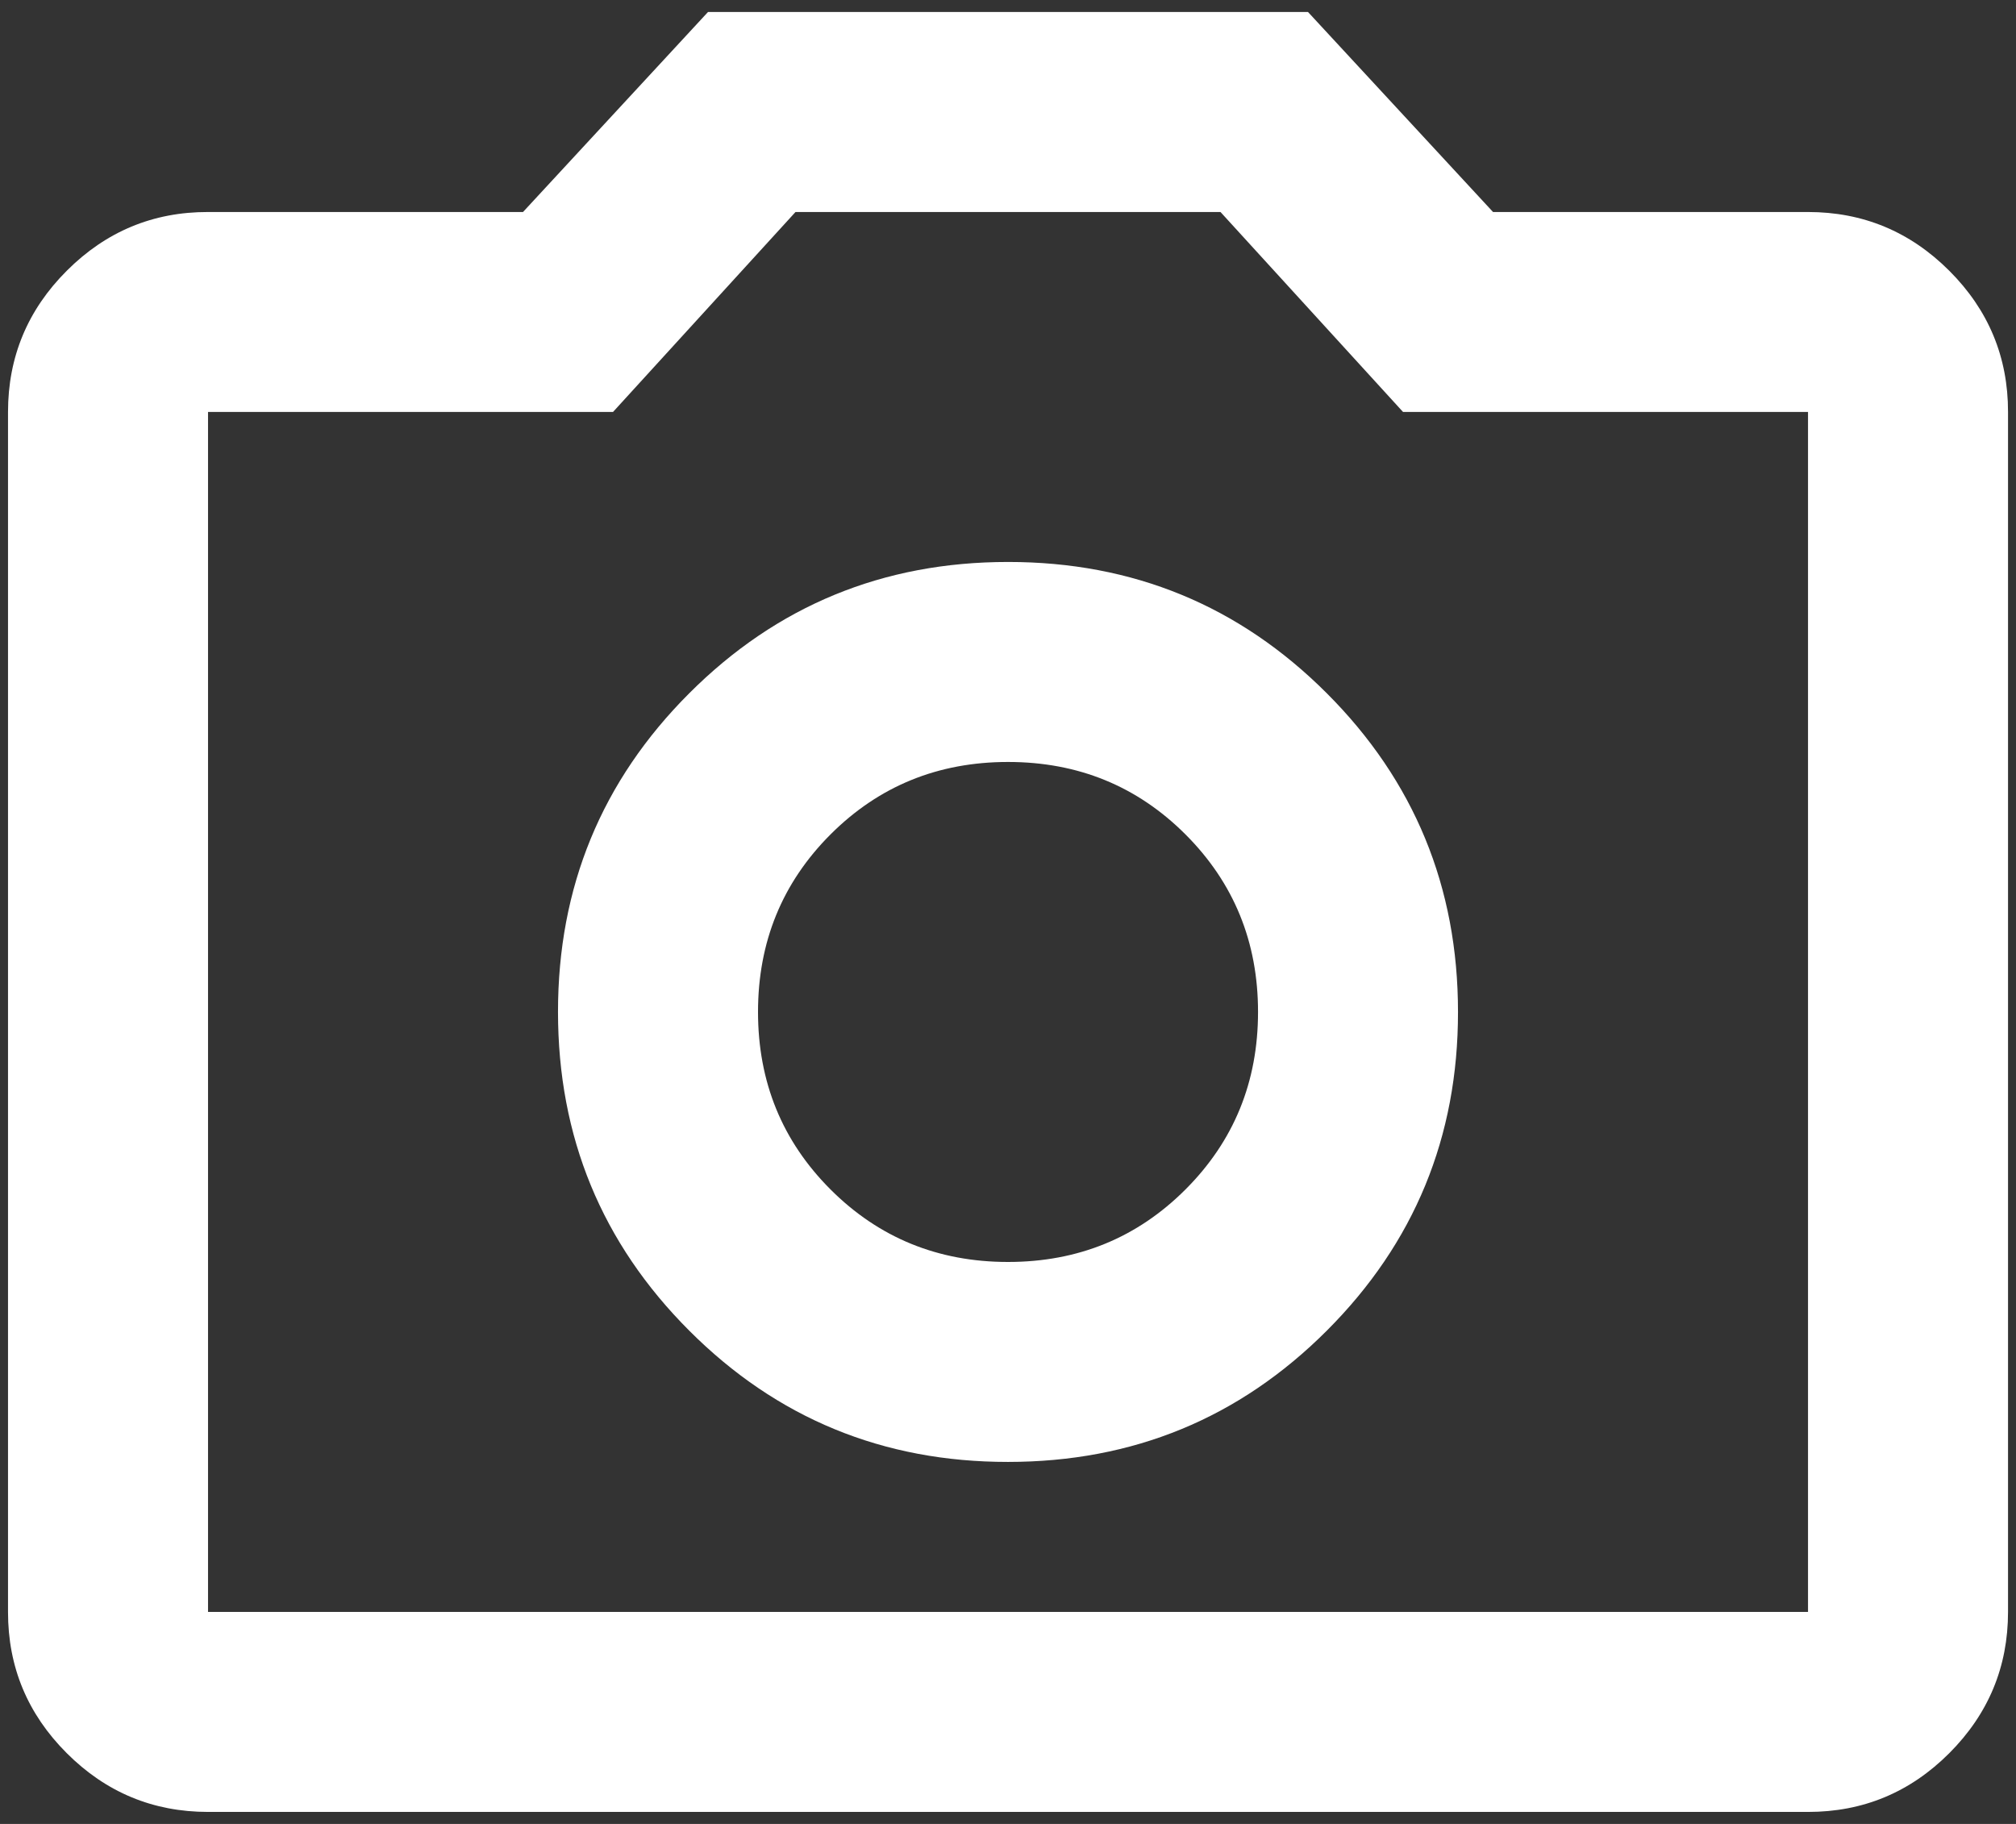 <svg width="42" height="38" viewBox="0 0 42 38" fill="none" xmlns="http://www.w3.org/2000/svg">
<rect x="0" y="0" width="42" height="38" fill="#333333" stroke="none"/>
<path d="M21 30.458C23.605 30.458 25.818 29.547 27.642 27.723C29.466 25.899 30.377 23.686 30.375 21.083C30.375 18.479 29.463 16.265 27.64 14.442C25.816 12.618 23.603 11.707 21 11.708C18.396 11.708 16.182 12.62 14.359 14.444C12.535 16.267 11.624 18.481 11.625 21.083C11.625 23.688 12.537 25.901 14.361 27.725C16.184 29.549 18.398 30.46 21 30.458ZM21 26.292C19.542 26.292 18.309 25.788 17.302 24.781C16.296 23.774 15.792 22.542 15.792 21.083C15.792 19.625 16.296 18.392 17.302 17.385C18.309 16.378 19.542 15.875 21 15.875C22.459 15.875 23.691 16.378 24.698 17.385C25.705 18.392 26.209 19.625 26.209 21.083C26.209 22.542 25.705 23.774 24.698 24.781C23.691 25.788 22.459 26.292 21 26.292ZM4.334 37.75C3.188 37.75 2.207 37.342 1.39 36.525C0.573 35.708 0.166 34.728 0.167 33.583V8.583C0.167 7.438 0.575 6.456 1.392 5.64C2.209 4.823 3.189 4.415 4.334 4.417H10.896L14.75 0.25H27.25L31.105 4.417H37.667C38.813 4.417 39.794 4.825 40.611 5.642C41.427 6.458 41.835 7.439 41.834 8.583V33.583C41.834 34.729 41.425 35.71 40.609 36.527C39.792 37.344 38.811 37.751 37.667 37.75H4.334ZM37.667 33.583V8.583H29.23L25.427 4.417H16.573L12.771 8.583H4.334V33.583H37.667Z" fill="white"/>
</svg>
